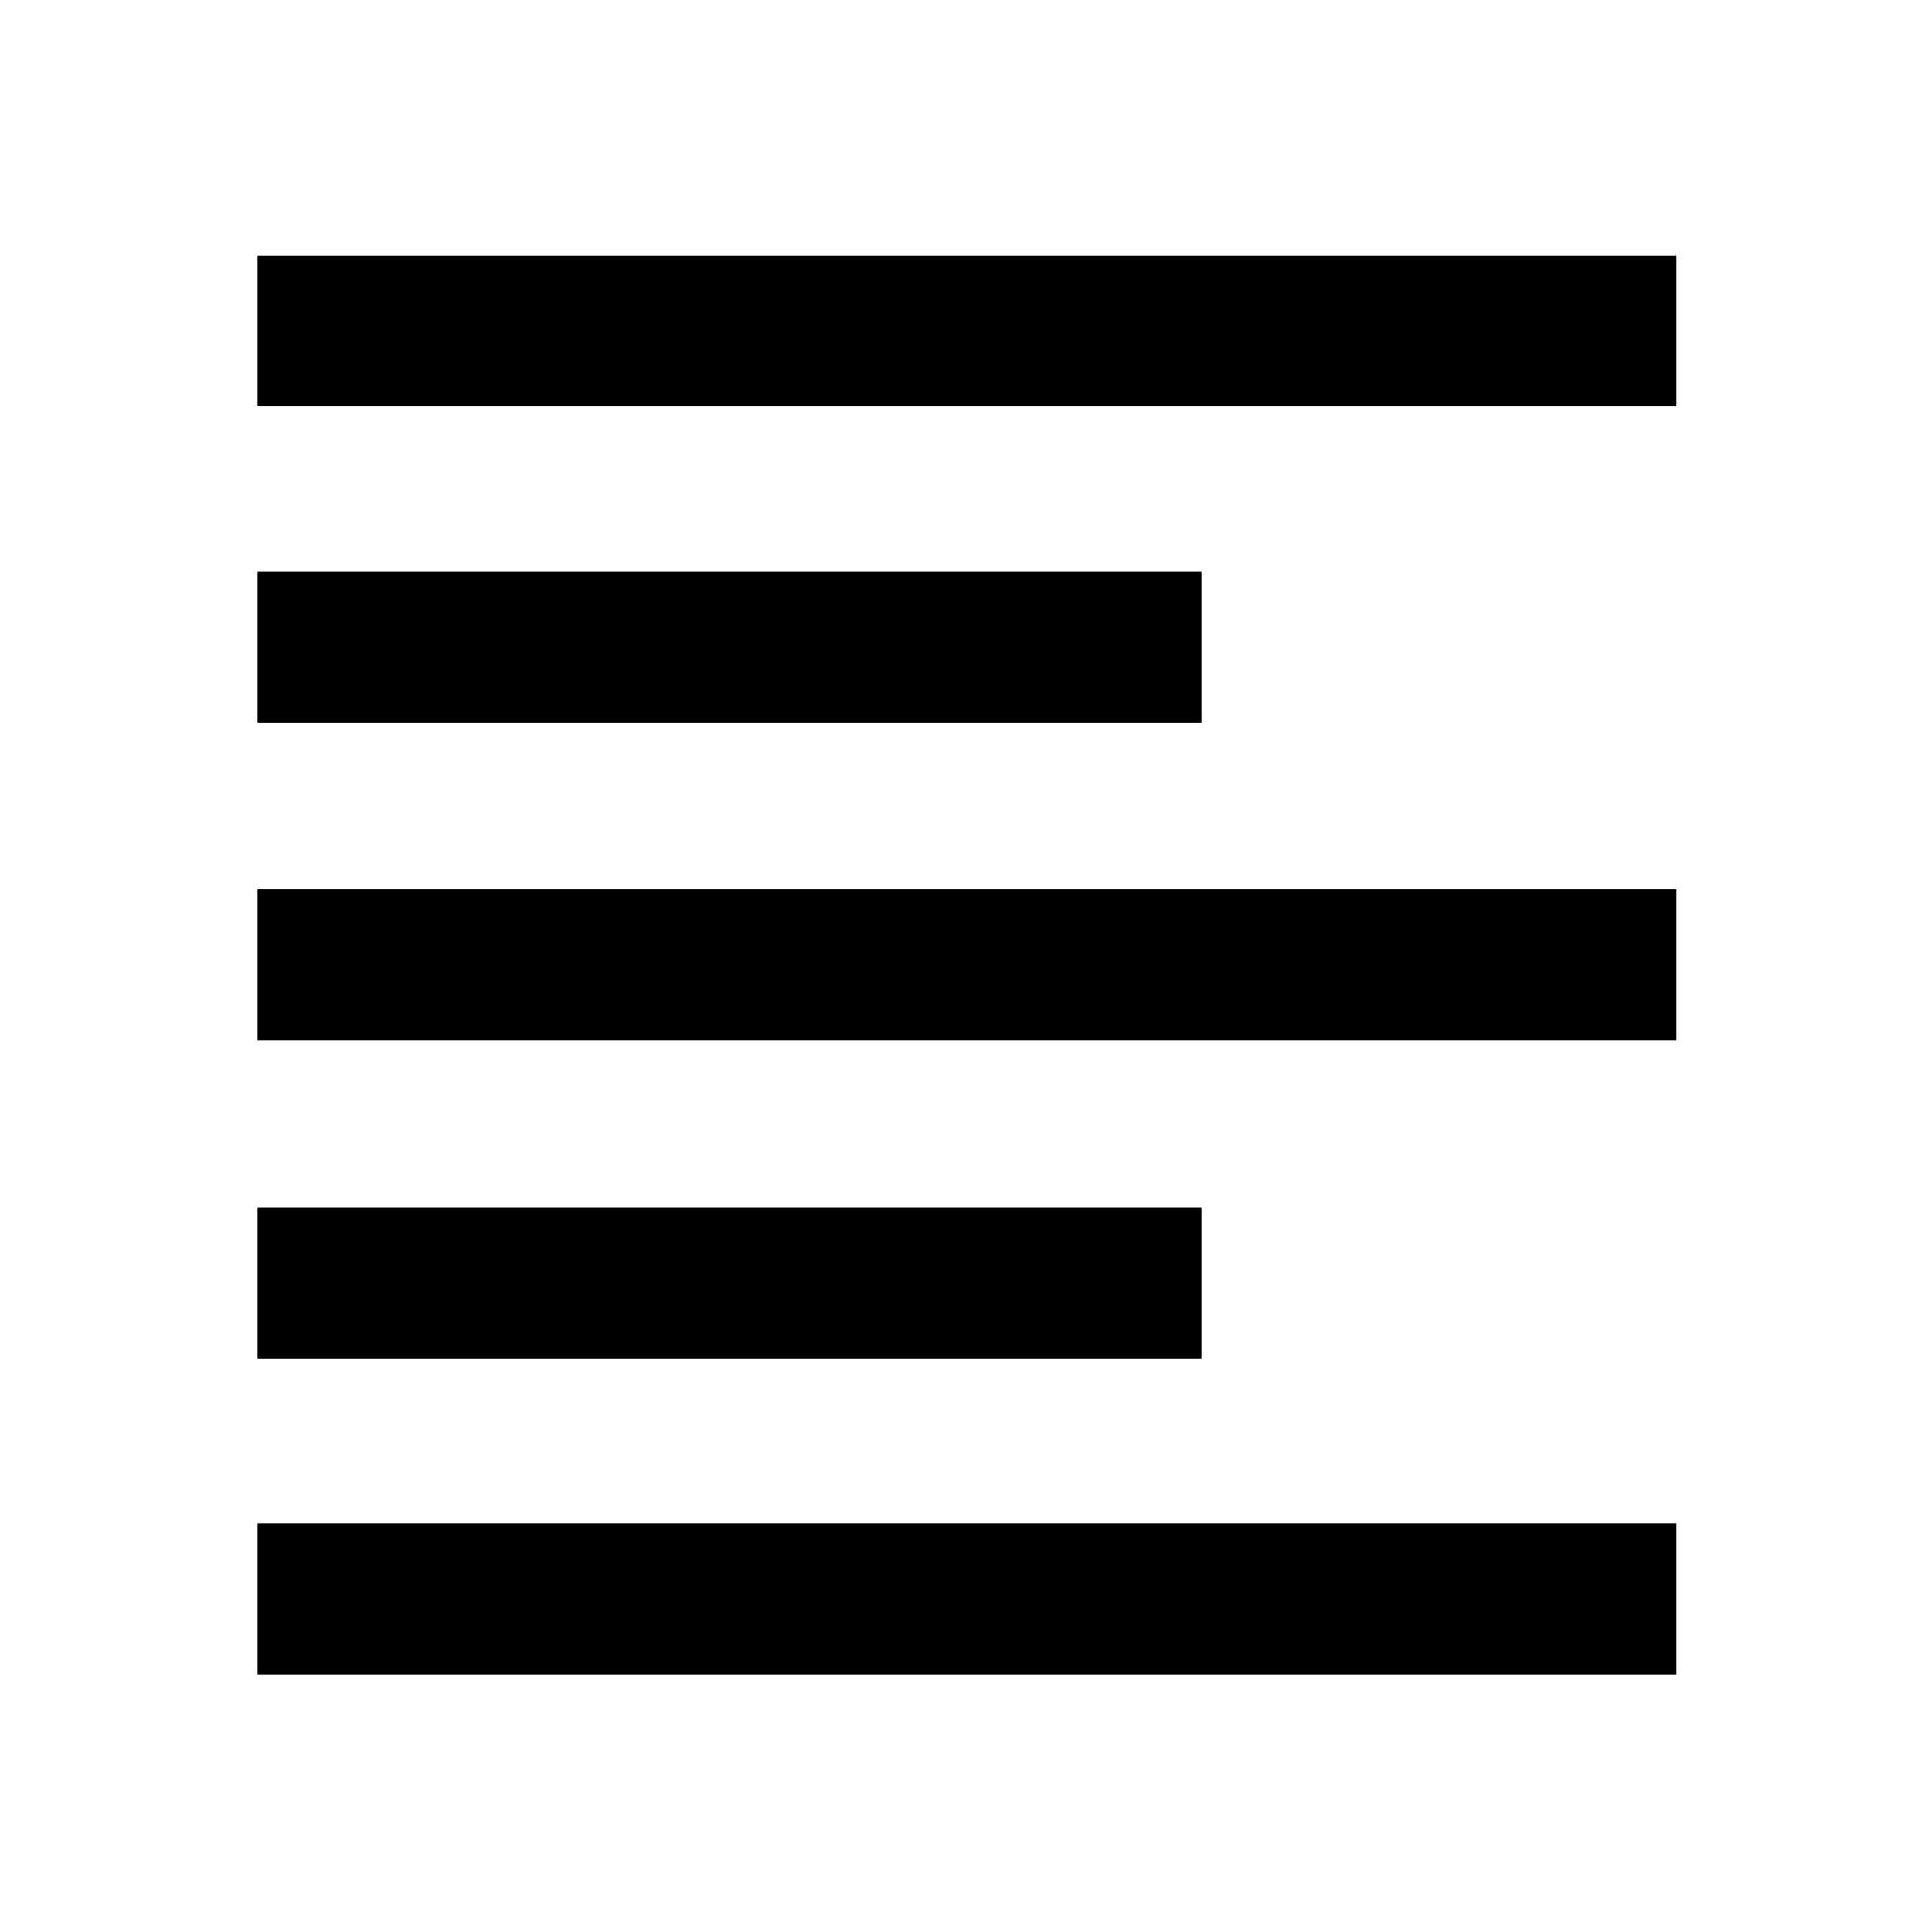 <svg xmlns="http://www.w3.org/2000/svg" height="24" width="24"><path d="M3.2 20.8v-1.875h17.625V20.8Zm0-3.925V15h11.725v1.875Zm0-3.95V11.05h17.625v1.875Zm0-3.95V7.1h11.725v1.875Zm0-3.925V3.175h17.625V5.05Z"/></svg>